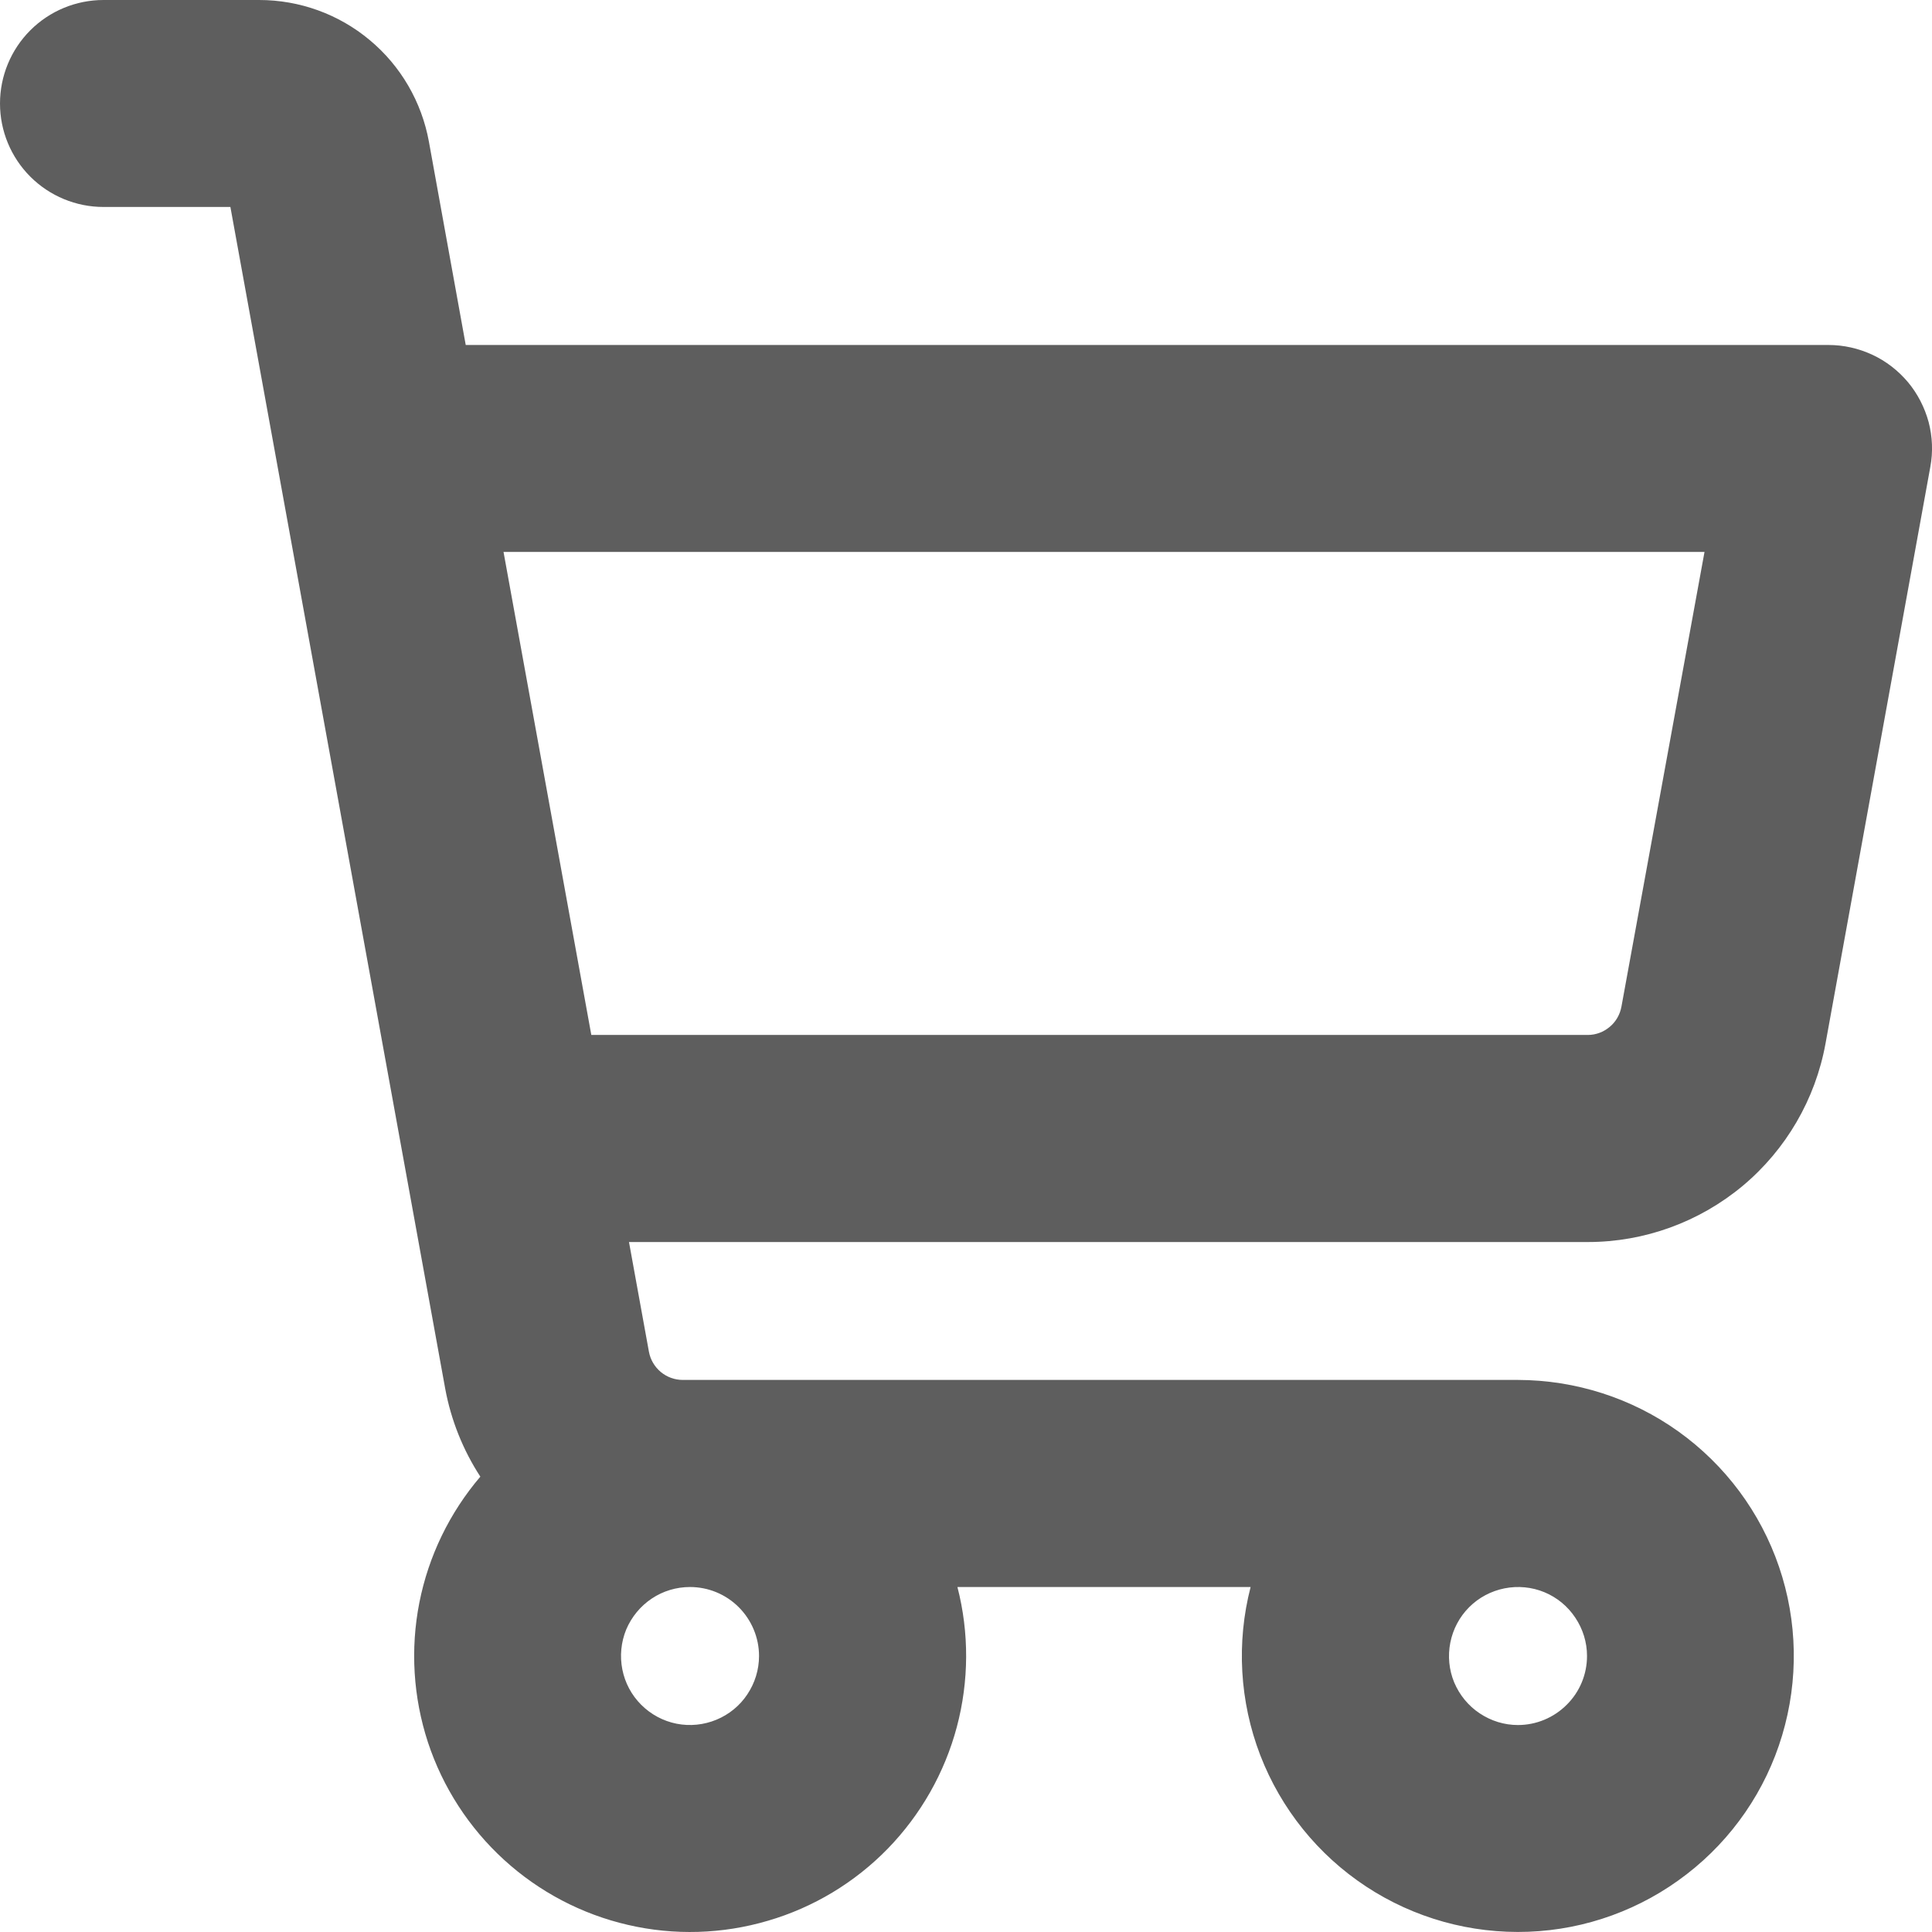 <svg width="16" height="16" viewBox="0 0 16 16" fill="none" xmlns="http://www.w3.org/2000/svg">
<path d="M15.801 3.165C15.72 3.069 15.62 2.991 15.506 2.938C15.392 2.885 15.268 2.857 15.143 2.857H3.857L3.552 1.173C3.492 0.844 3.319 0.546 3.062 0.332C2.805 0.117 2.481 -5.0477e-05 2.146 1.62845e-08H0.857C0.63 1.62845e-08 0.412 0.09 0.251 0.251C0.09 0.412 0 0.63 0 0.857C0 1.084 0.09 1.302 0.251 1.463C0.412 1.624 0.63 1.714 0.857 1.714H1.908L3.687 11.5C3.735 11.76 3.834 12.008 3.978 12.229C3.723 12.528 3.549 12.887 3.473 13.272C3.397 13.658 3.422 14.056 3.544 14.429C3.667 14.802 3.884 15.137 4.174 15.402C4.464 15.667 4.818 15.853 5.2 15.941C5.583 16.03 5.982 16.018 6.359 15.907C6.736 15.797 7.078 15.591 7.352 15.31C7.626 15.028 7.823 14.681 7.924 14.302C8.025 13.922 8.027 13.523 7.929 13.143H10.357C10.238 13.604 10.266 14.091 10.437 14.536C10.609 14.981 10.915 15.361 11.313 15.623C11.711 15.885 12.181 16.016 12.658 15.998C13.134 15.98 13.592 15.813 13.969 15.521C14.346 15.23 14.623 14.827 14.759 14.371C14.896 13.914 14.887 13.426 14.733 12.975C14.579 12.524 14.288 12.133 13.9 11.855C13.513 11.578 13.048 11.429 12.571 11.428H5.655C5.588 11.428 5.524 11.405 5.472 11.362C5.421 11.319 5.386 11.26 5.374 11.194L5.209 10.286H13.15C13.618 10.286 14.072 10.121 14.432 9.821C14.791 9.521 15.034 9.104 15.118 8.643L15.986 3.867C16.009 3.744 16.004 3.617 15.972 3.495C15.939 3.374 15.881 3.261 15.801 3.165ZM6.286 13.714C6.286 13.827 6.252 13.938 6.189 14.032C6.127 14.126 6.037 14.199 5.933 14.242C5.829 14.285 5.714 14.297 5.603 14.275C5.492 14.253 5.39 14.198 5.31 14.118C5.23 14.038 5.176 13.937 5.154 13.826C5.132 13.715 5.143 13.6 5.186 13.495C5.23 13.391 5.303 13.302 5.397 13.239C5.491 13.176 5.601 13.143 5.714 13.143C5.866 13.143 6.011 13.203 6.118 13.31C6.225 13.417 6.286 13.563 6.286 13.714ZM12.571 14.286C12.458 14.286 12.348 14.252 12.254 14.189C12.16 14.127 12.087 14.037 12.043 13.933C12 13.829 11.989 13.714 12.011 13.603C12.033 13.492 12.087 13.39 12.167 13.31C12.247 13.23 12.349 13.176 12.46 13.154C12.571 13.132 12.686 13.143 12.79 13.186C12.894 13.229 12.984 13.303 13.046 13.397C13.109 13.491 13.143 13.601 13.143 13.714C13.143 13.866 13.083 14.011 12.975 14.118C12.868 14.225 12.723 14.286 12.571 14.286ZM13.428 8.337C13.416 8.402 13.382 8.462 13.331 8.504C13.28 8.547 13.216 8.571 13.15 8.571H4.897L4.17 4.571H14.116L13.428 8.337Z" fill="#5E5E5E"/>
</svg>
